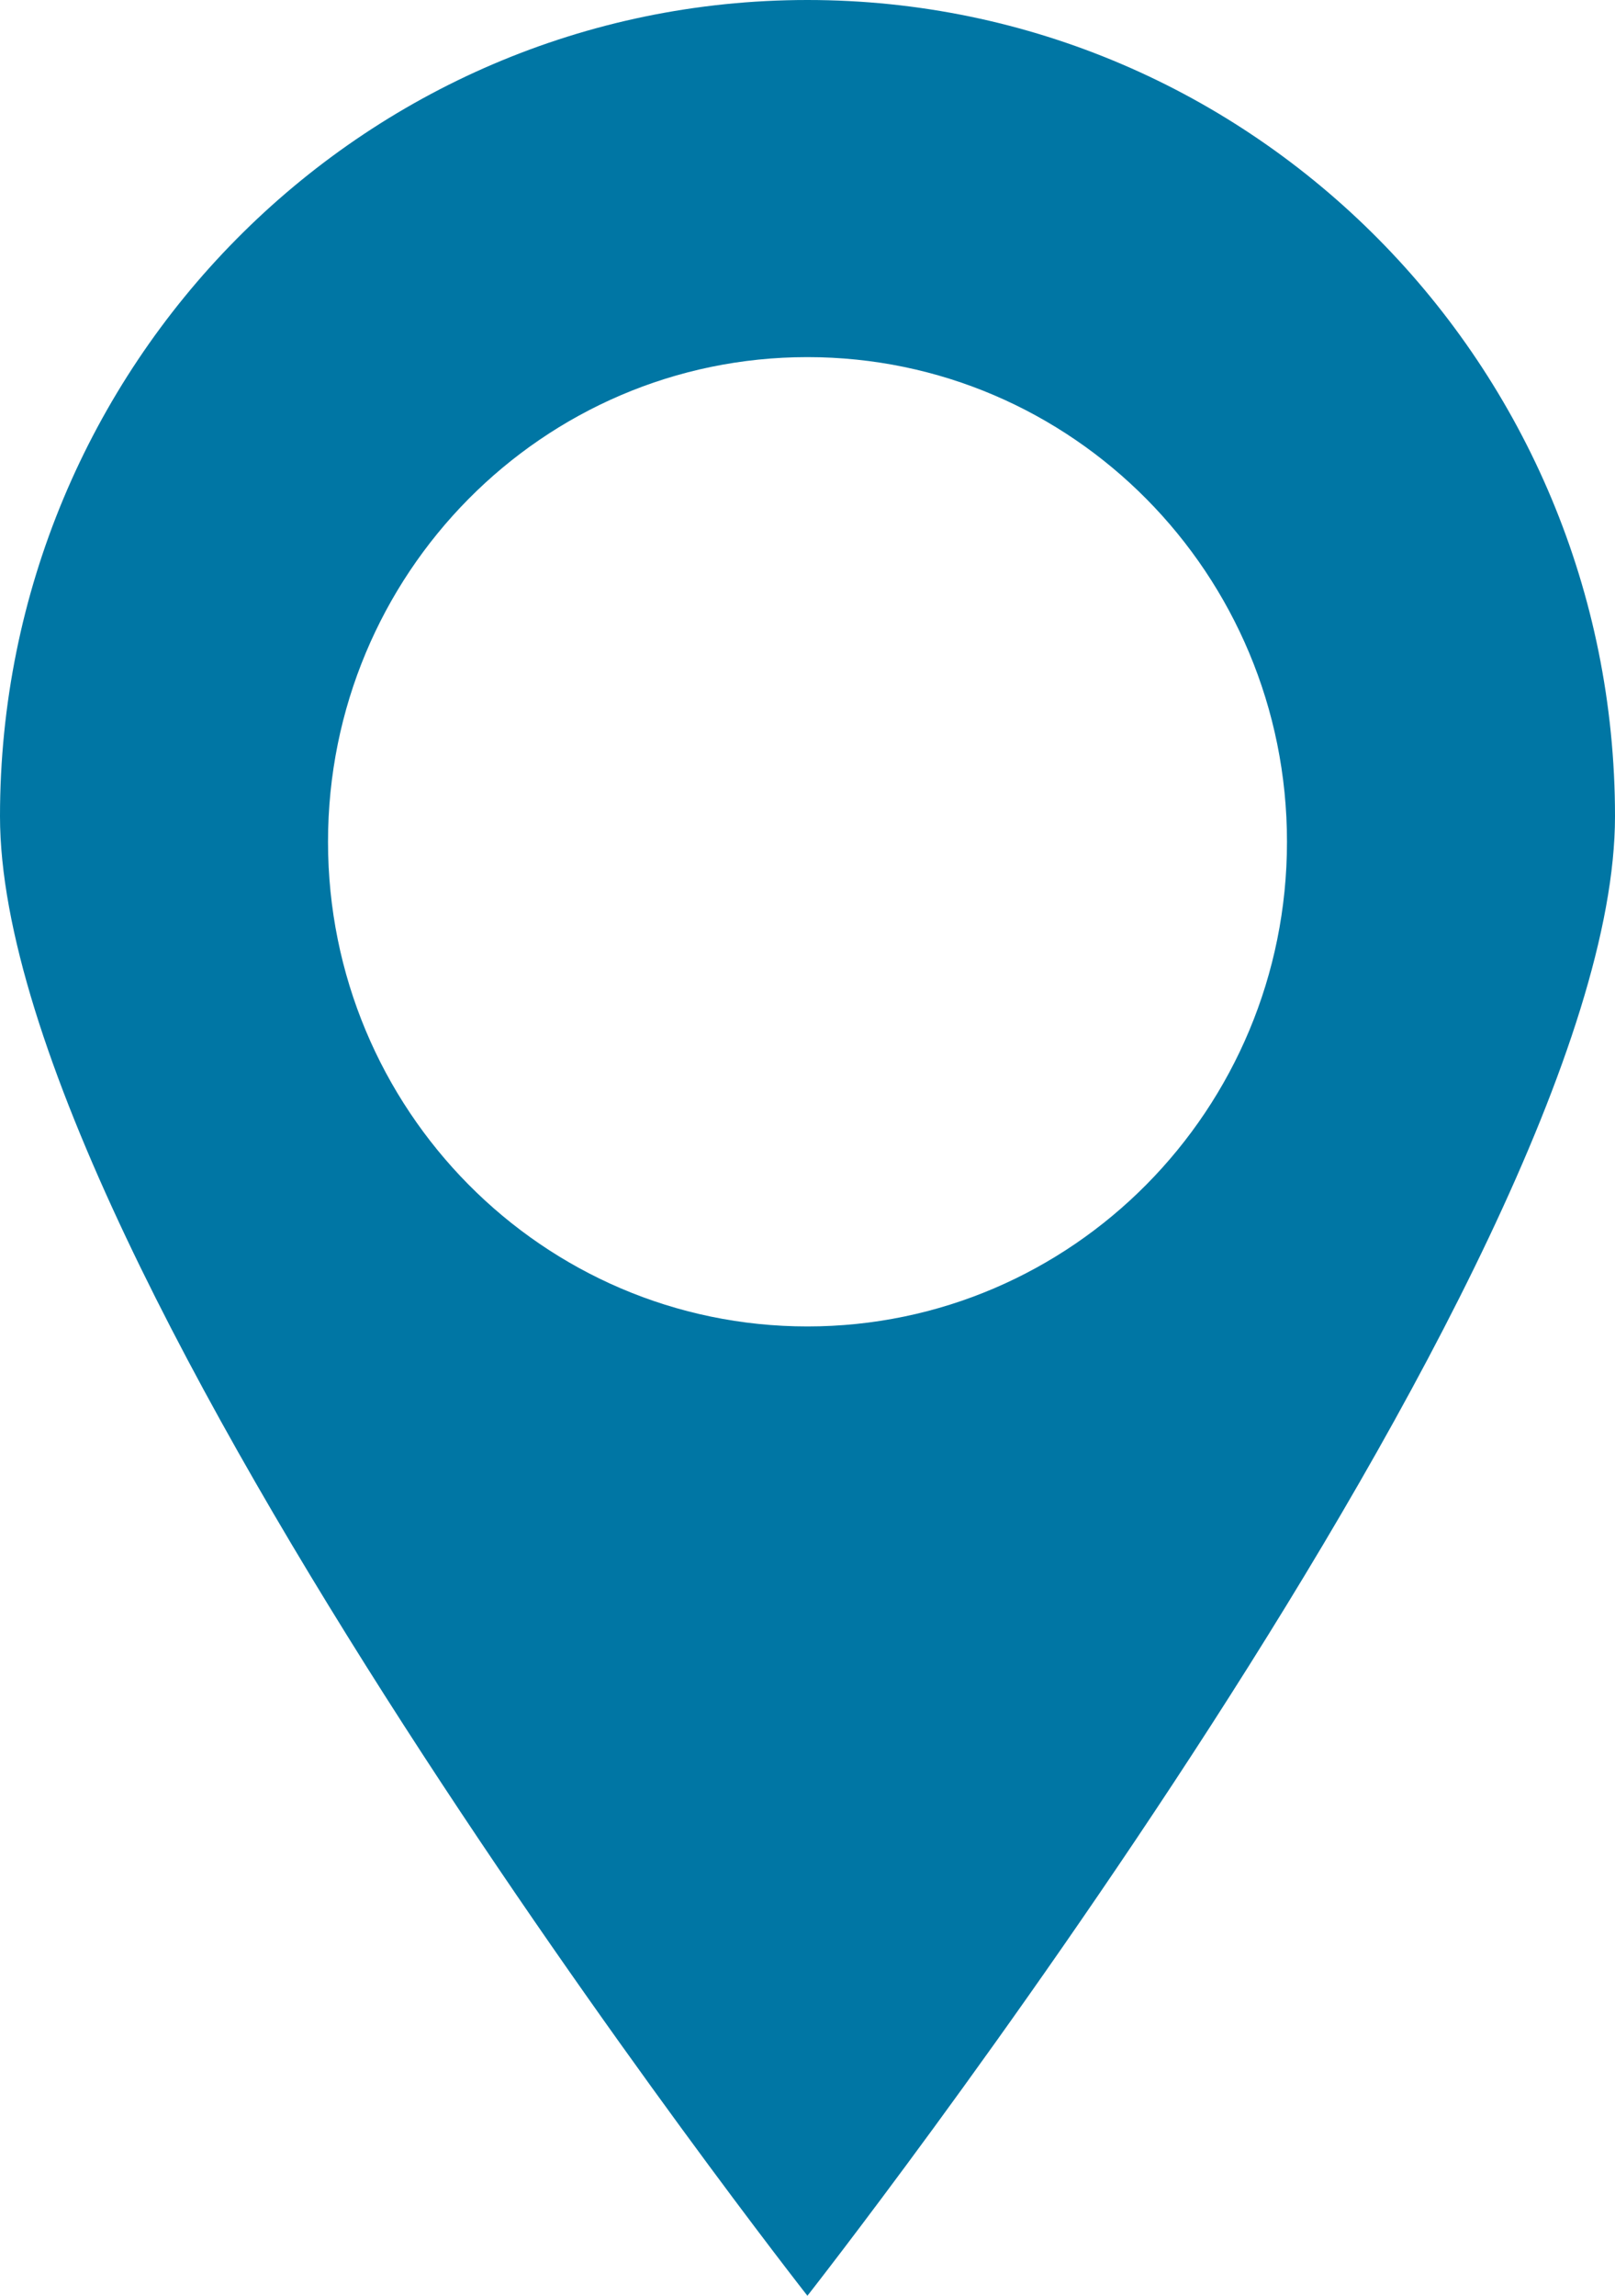 <?xml version="1.0" encoding="utf-8"?>
<!-- Generator: Adobe Illustrator 15.1.0, SVG Export Plug-In  -->
<!DOCTYPE svg PUBLIC "-//W3C//DTD SVG 1.1//EN" "http://www.w3.org/Graphics/SVG/1.1/DTD/svg11.dtd">
<svg version="1.1"
	 xmlns="http://www.w3.org/2000/svg" xmlns:xlink="http://www.w3.org/1999/xlink" xmlns:a="http://ns.adobe.com/AdobeSVGViewerExtensions/3.0/"
	 x="0px" y="0px" width="19px" height="27px" viewBox="0 0 19 27" enable-background="new 0 0 19 27" xml:space="preserve">
<defs>
</defs>
<g>
	<g>
		<path fill-rule="evenodd" clip-rule="evenodd" fill="#0076A4" d="M9.499,0C4.253,0,0,4.298,0,9.6S9.499,27,9.499,27
			S19,14.901,19,9.6S14.746,0,9.499,0z M9.499,15.6c-3.115,0-5.64-2.552-5.64-5.7c0-3.148,2.525-5.7,5.64-5.7
			c3.115,0,5.642,2.551,5.642,5.7C15.141,13.048,12.614,15.6,9.499,15.6z"/>
	</g>
</g>
</svg>
